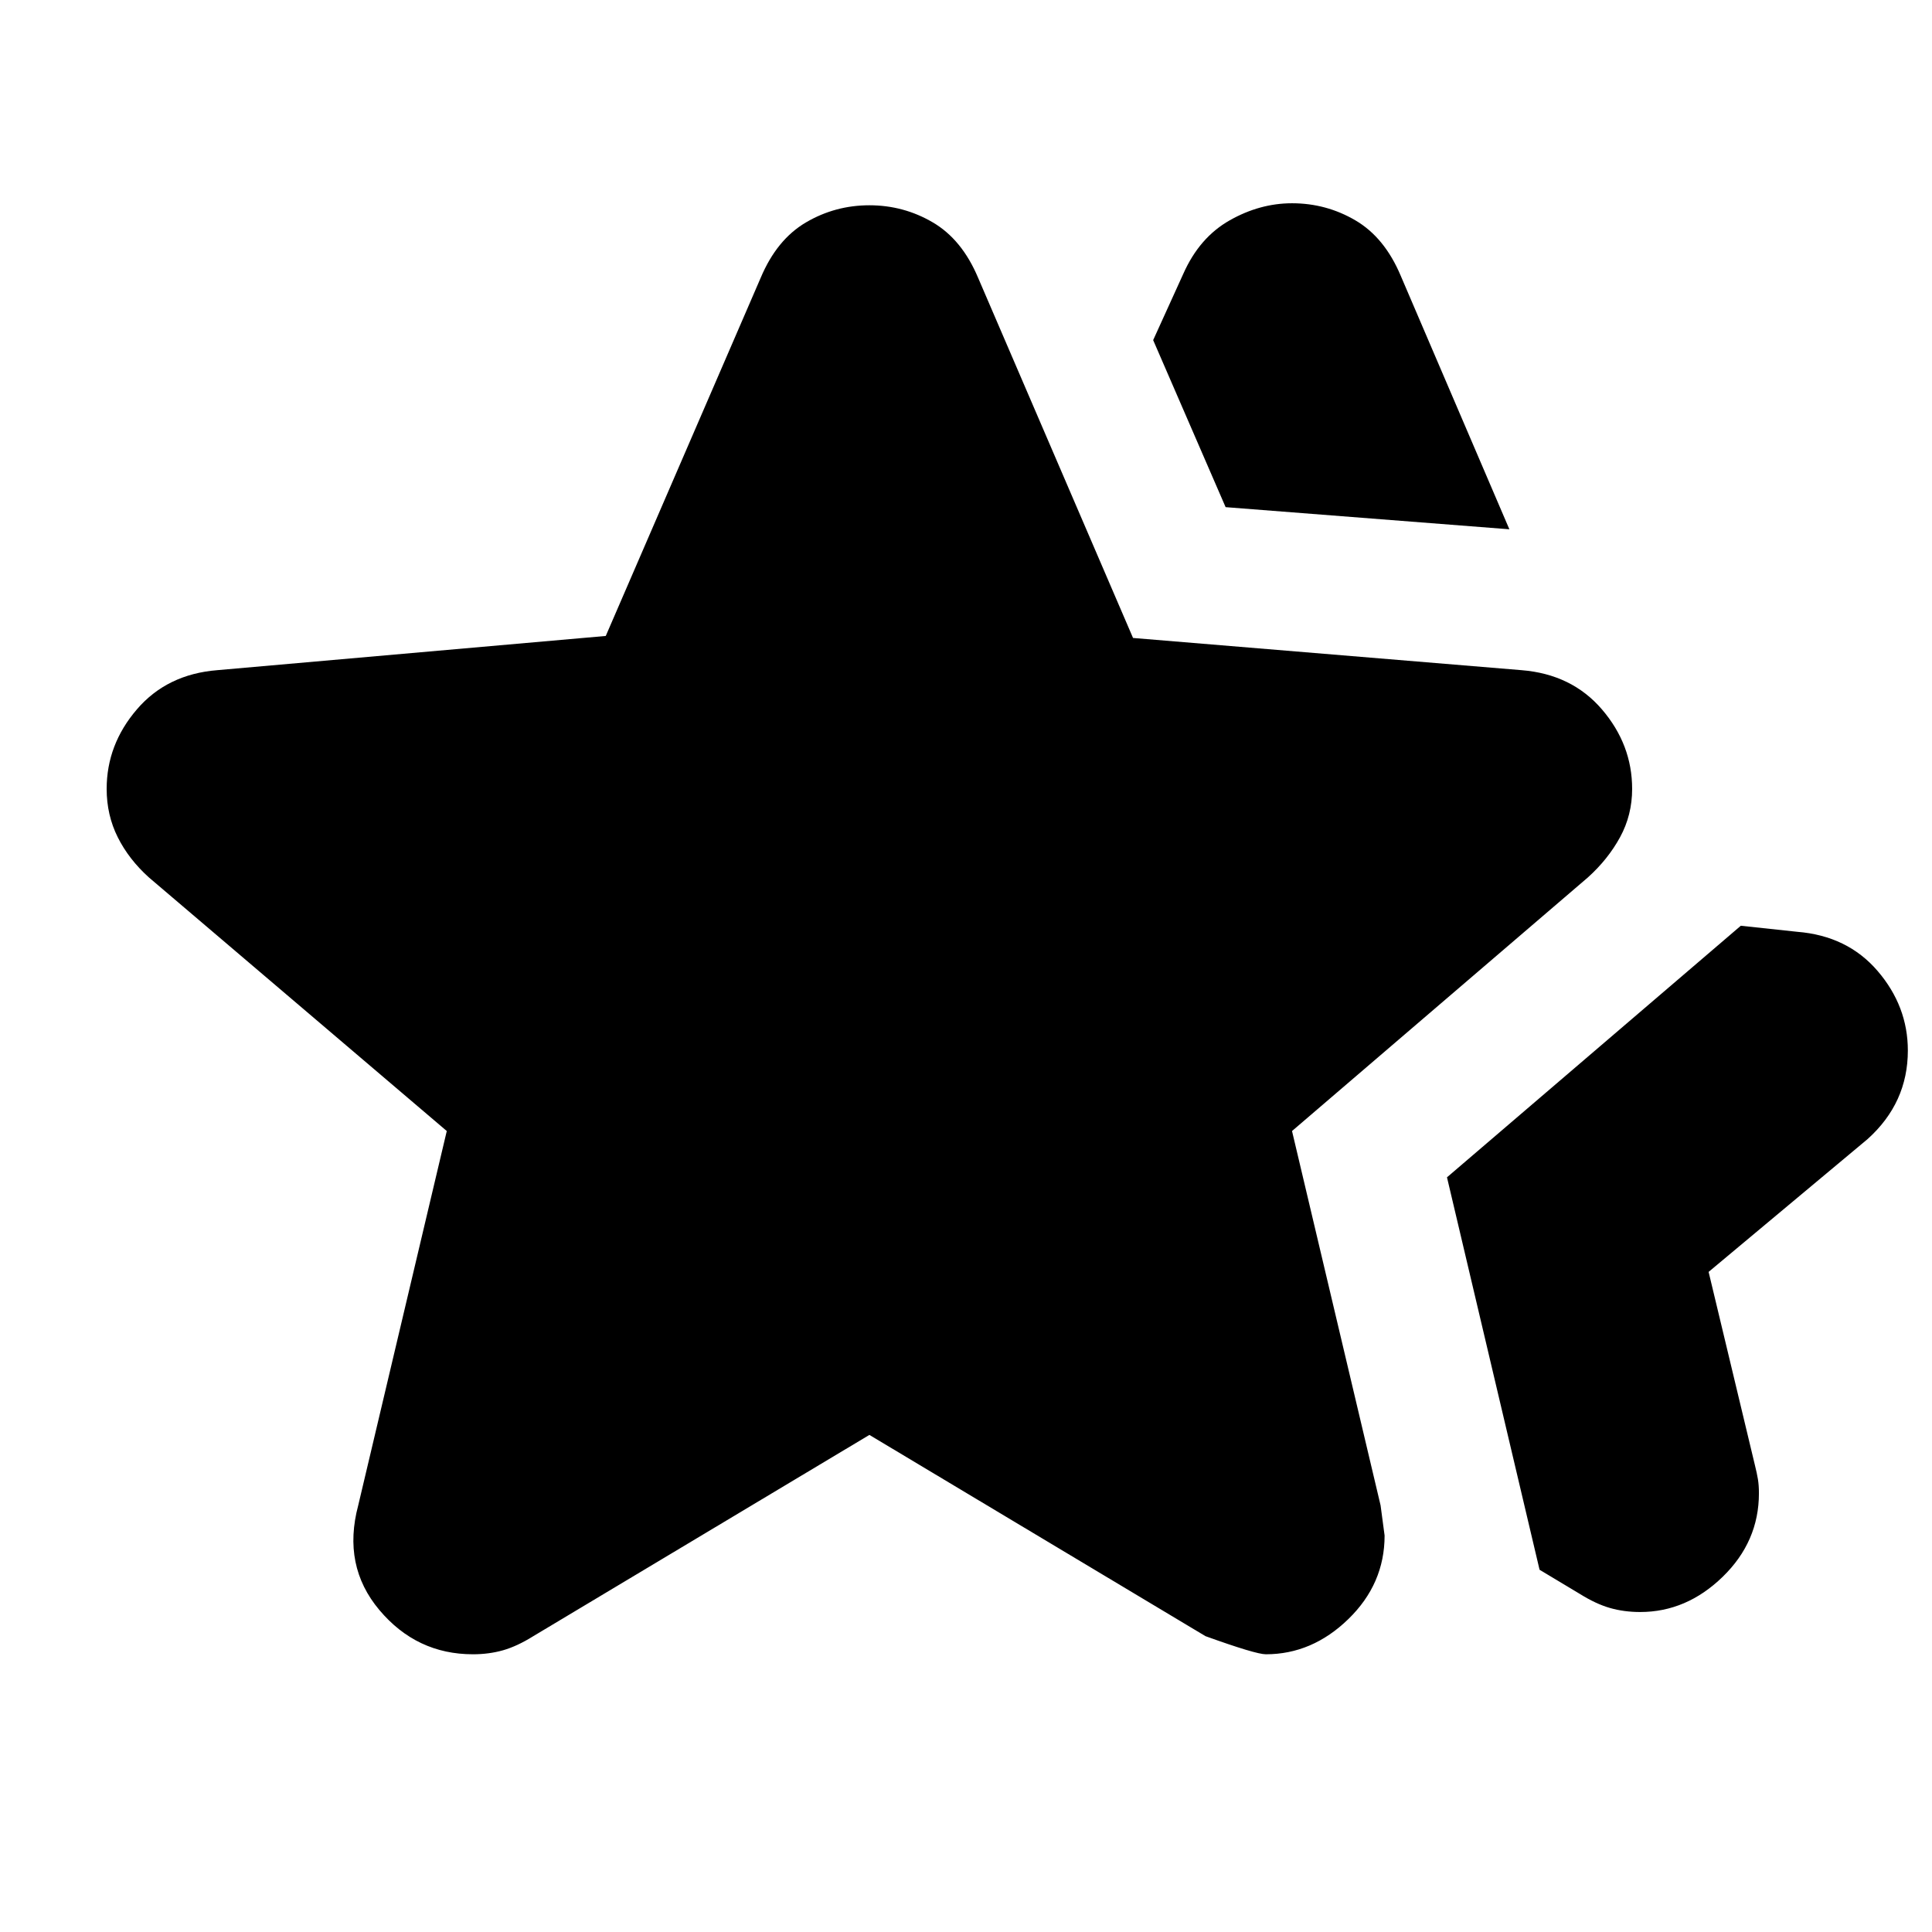 <svg xmlns="http://www.w3.org/2000/svg" height="20" viewBox="0 -960 960 960" width="20"><path d="m719-375 146-125 28 3q25 2 40 19.5t15 39.5q0 13-5 24t-15 20l-79 66 23 96q1 4 1.5 7t.5 7q0 24-18 41.5T815-159q-8 0-15-2t-15-7l-20-12-46-195ZM609-708l-36-83 15-33q8-18 23-26.5t31-8.5q17 0 31.5 8.5T696-823l54 126-141-11ZM178-212l44-186L74-524q-10-9-15.5-20T53-568q0-22 15-39.5t40-19.5l193-17 77-178q8-19 22.5-27.5T432-858q17 0 31.5 8.5T486-822l77 179 193 16q25 2 40 19.5t15 39.5q0 13-6 24t-16 20L642-398l44 186 2 15q0 24-18 41.5T629-138q-5 0-30-9L432-247 265-147q-8 5-15 7t-15 2q-28 0-46.5-22T178-212Z"/></svg>